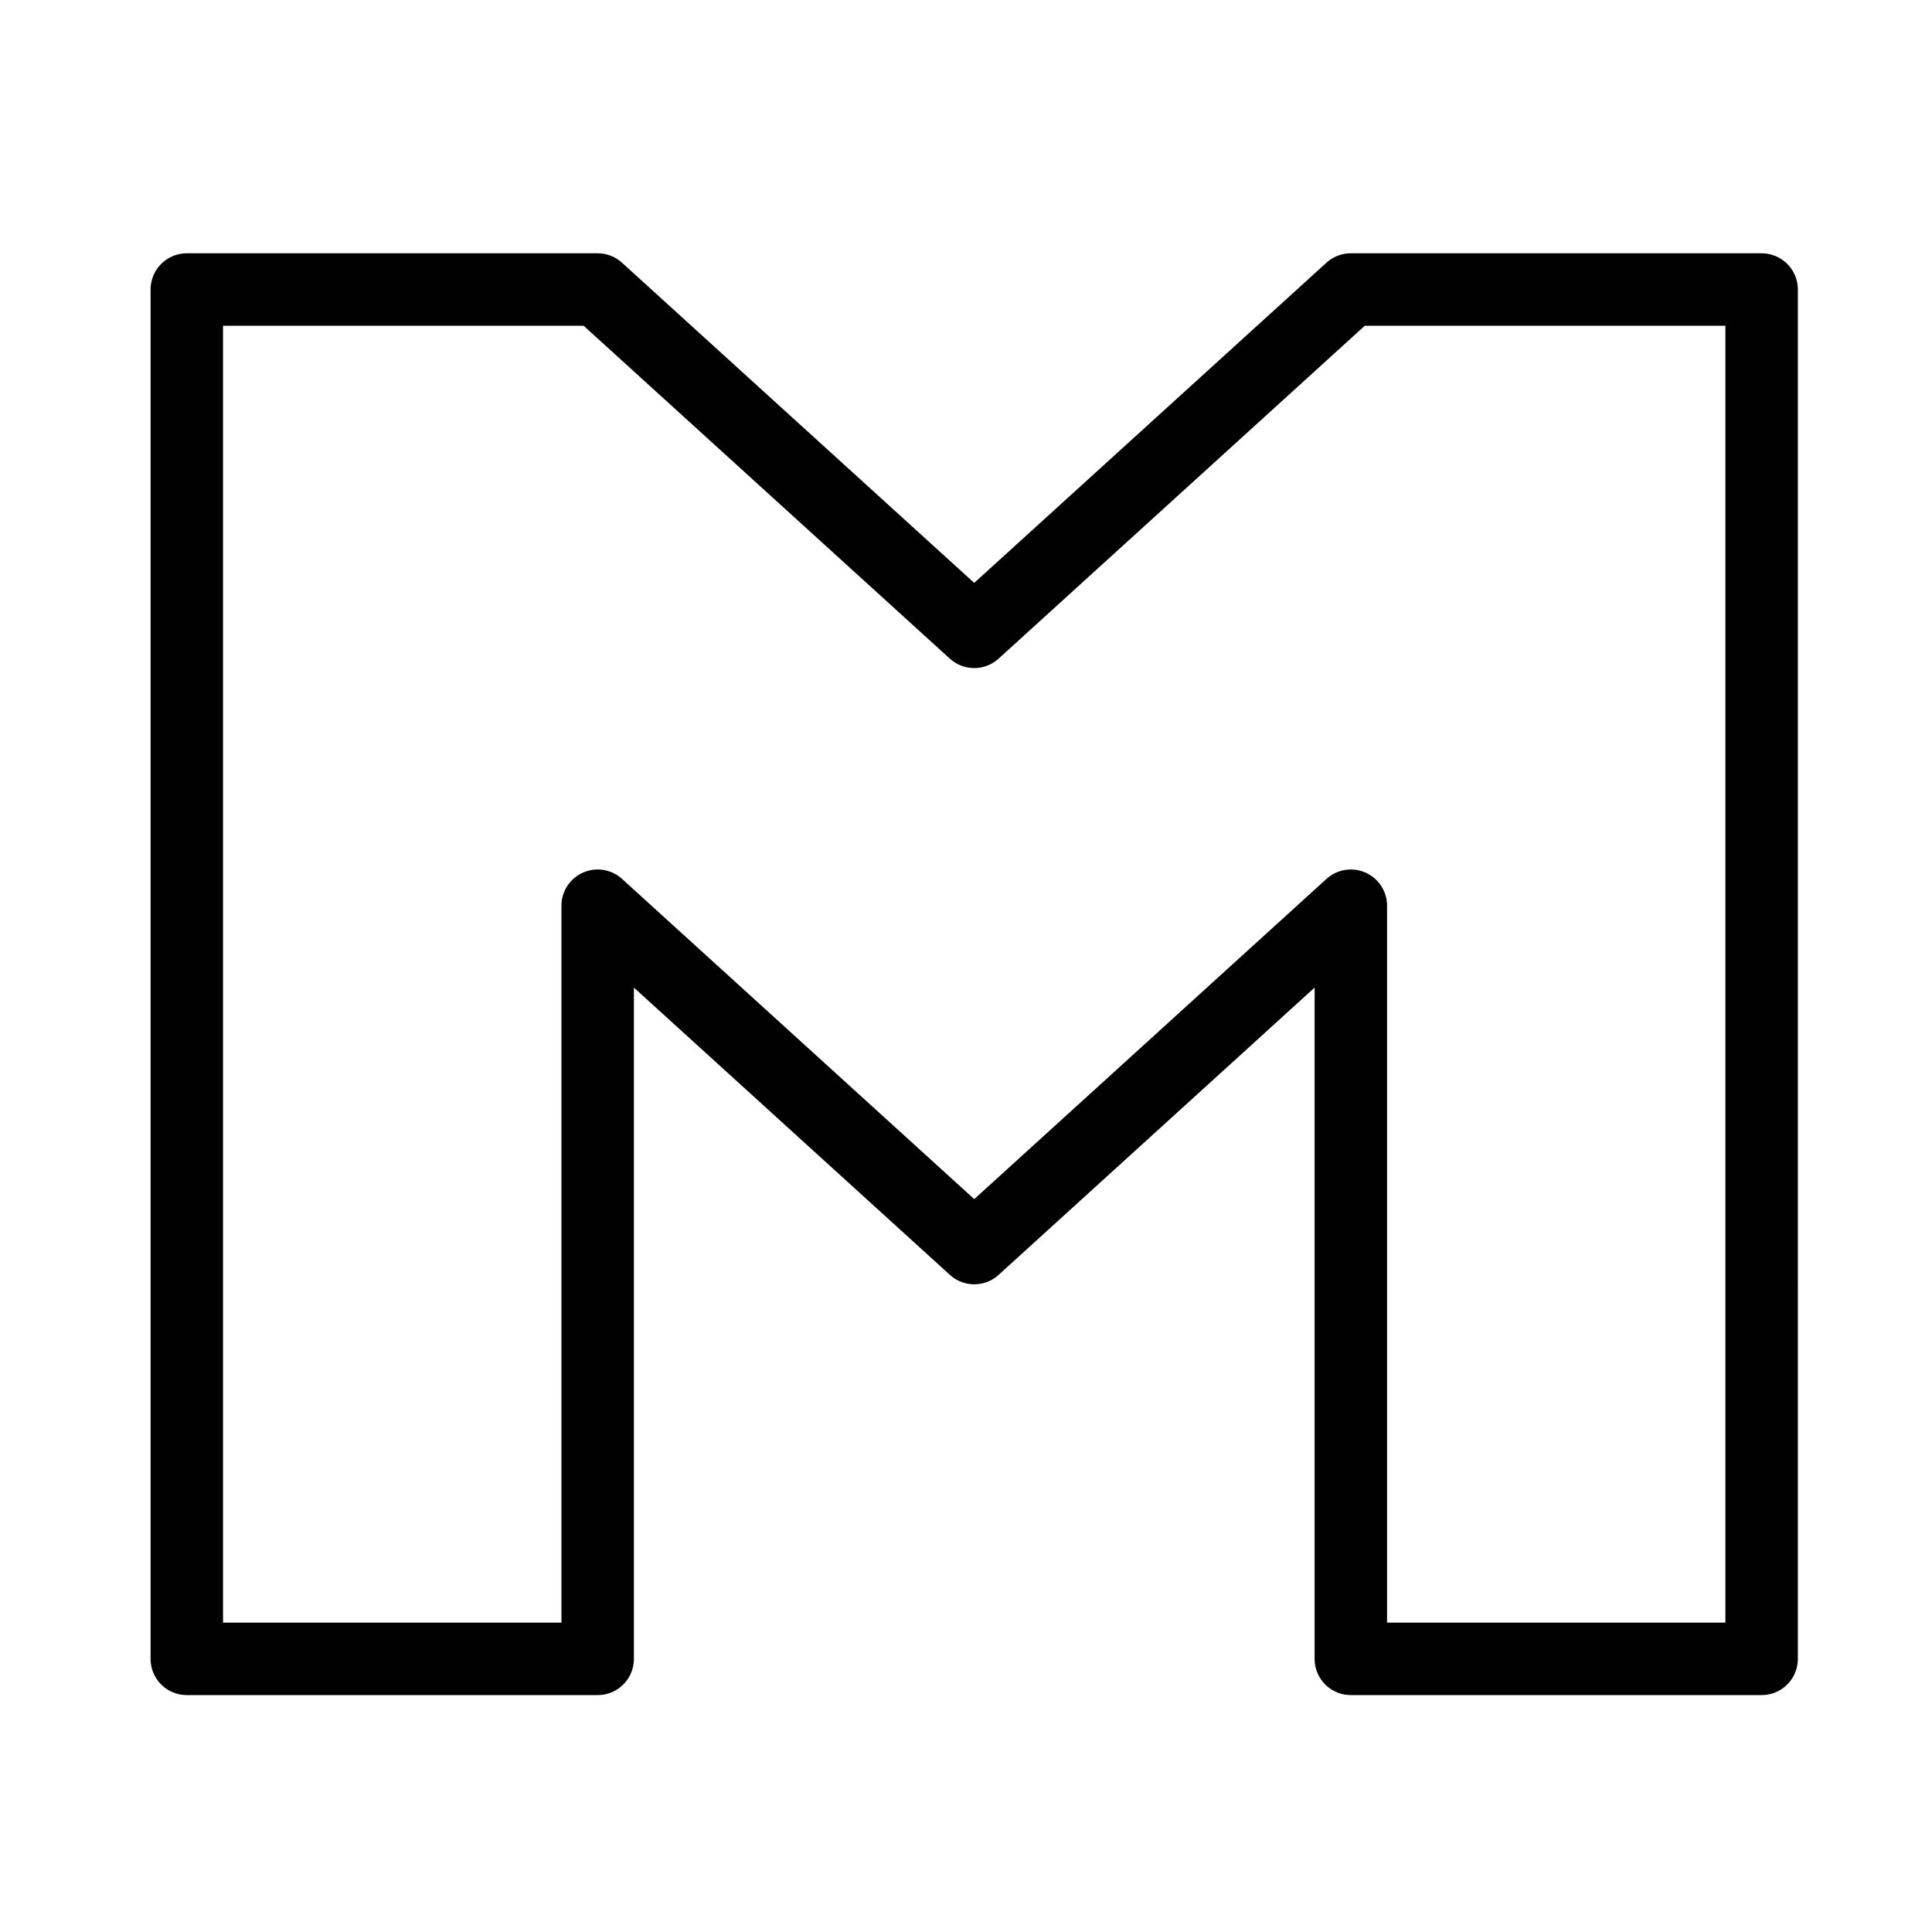 <svg xmlns="http://www.w3.org/2000/svg" xmlns:xlink="http://www.w3.org/1999/xlink" viewBox="0 0 48 48"><defs><linearGradient id="a"><stop offset="0" stop-color="#010101"/><stop offset="1" stop-color="#010101"/></linearGradient><linearGradient xlink:href="#a" id="b" x1="44.229" y1="58.432" x2="66.376" y2="77.817" gradientUnits="userSpaceOnUse" gradientTransform="translate(-18.325 -89.062) scale(1.701)"/></defs><path d="M56.912 10.337v34.021H67.12V25.646l9.356 8.506 9.356-8.506v18.712h10.206V10.337H85.831l-9.356 8.505-9.356-8.505z" fill="none" stroke="url(#b)" stroke-width="1.8" stroke-linecap="round" stroke-linejoin="round" transform="translate(-52.271 -3.144)"/></svg>